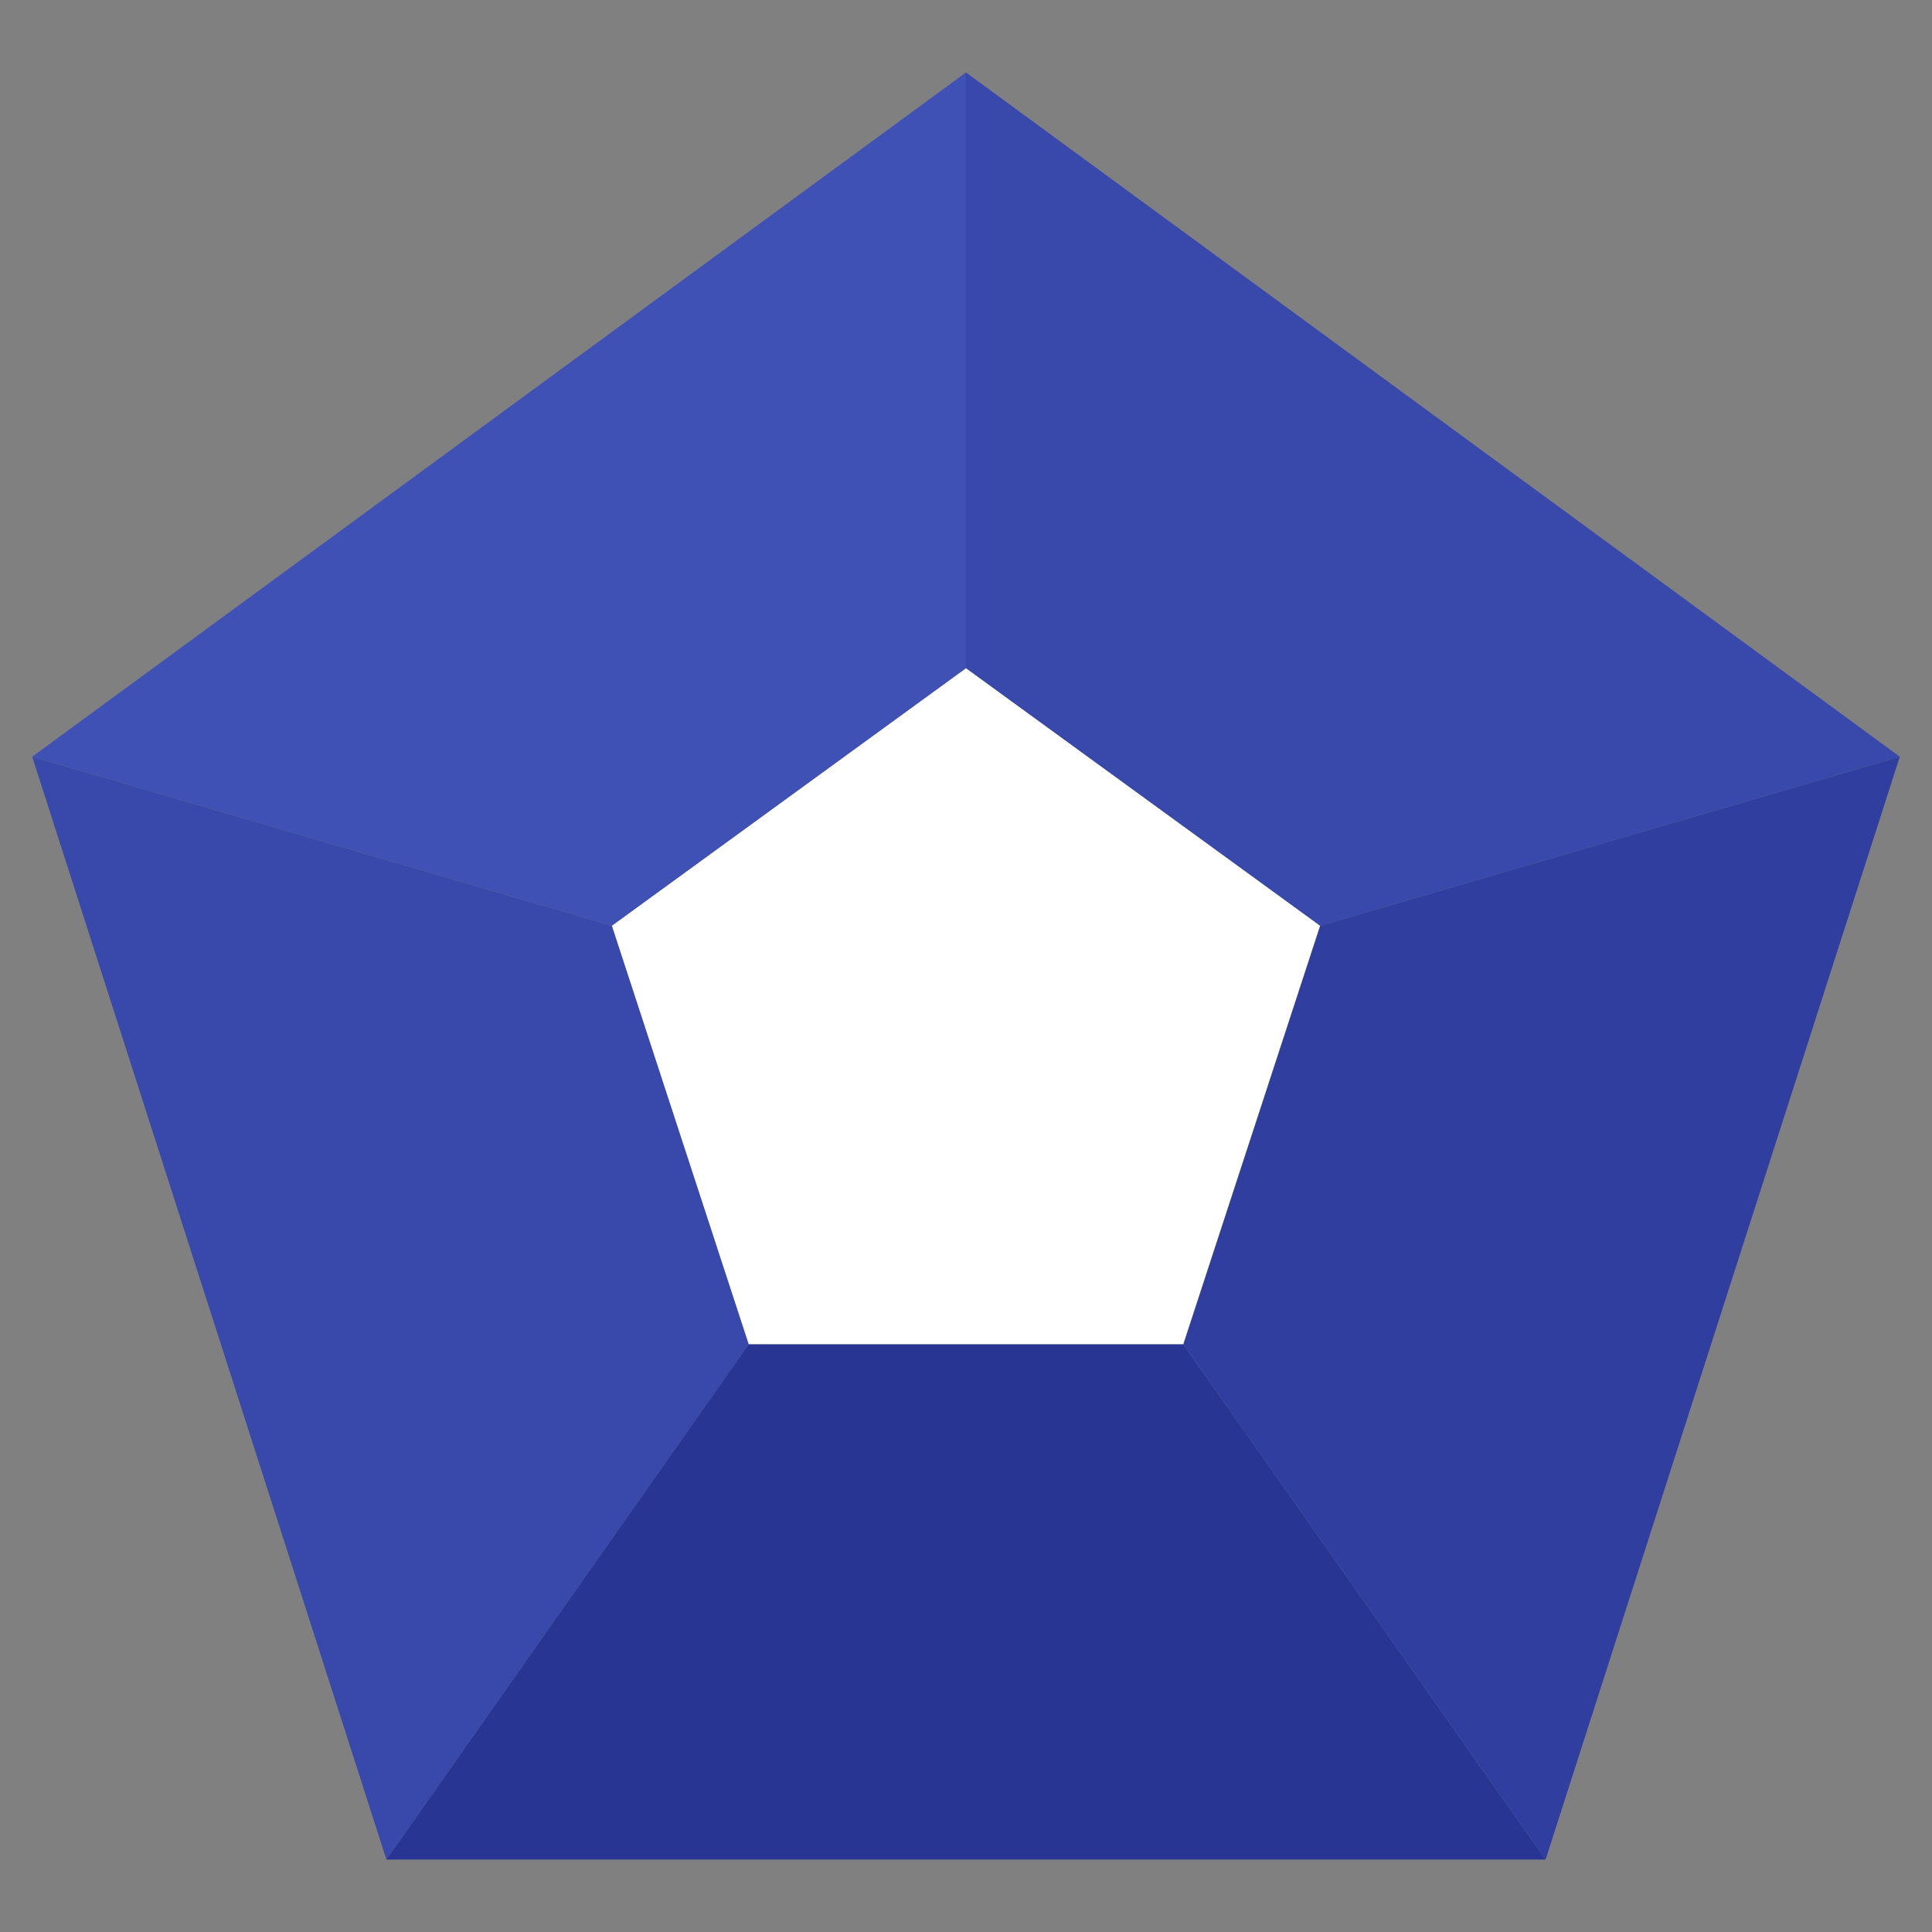 <?xml version="1.0" encoding="utf-8"?>
<!-- Generator: Adobe Illustrator 19.1.0, SVG Export Plug-In . SVG Version: 6.00 Build 0)  -->
<svg version="1.1" id="Layer_1" xmlns="http://www.w3.org/2000/svg" xmlns:xlink="http://www.w3.org/1999/xlink" x="0px" y="0px"
	 viewBox="0 0 24 24" style="enable-background:new 0 0 24 24;" xml:space="preserve">
<rect x="0" y="0" width="24" height="24" fill="#808080" stroke="none"/>
<style type="text/css">
	.st0{fill:#FFFFFF;}
	.st1{fill:#3F51B5;}
	.st2{fill:#3949AB;}
	.st3{fill:#283593;}
	.st4{fill:#303F9F;}
	.st5{fill:none;}
</style>
<g>
	<polygon class="st0" points="9.3,16.7 7.6,11.5 12,8.3 16.4,11.5 14.7,16.7 	"/>
	<polygon class="st1" points="12,0.9 12,8.3 7.6,11.5 0.4,9.4 	"/>
	<polygon class="st2" points="0.4,9.4 7.6,11.5 9.3,16.7 4.8,23.1 	"/>
	<polygon class="st2" points="12,8.3 12,0.9 23.6,9.4 16.4,11.5 	"/>
	<polygon class="st3" points="9.3,16.7 4.8,23.1 19.2,23.1 14.7,16.7 	"/>
	<polygon class="st4" points="16.4,11.5 23.6,9.4 19.2,23.1 14.7,16.7 	"/>
</g>
<rect x="0" y="0" class="st5" width="24" height="24"/>
</svg>
